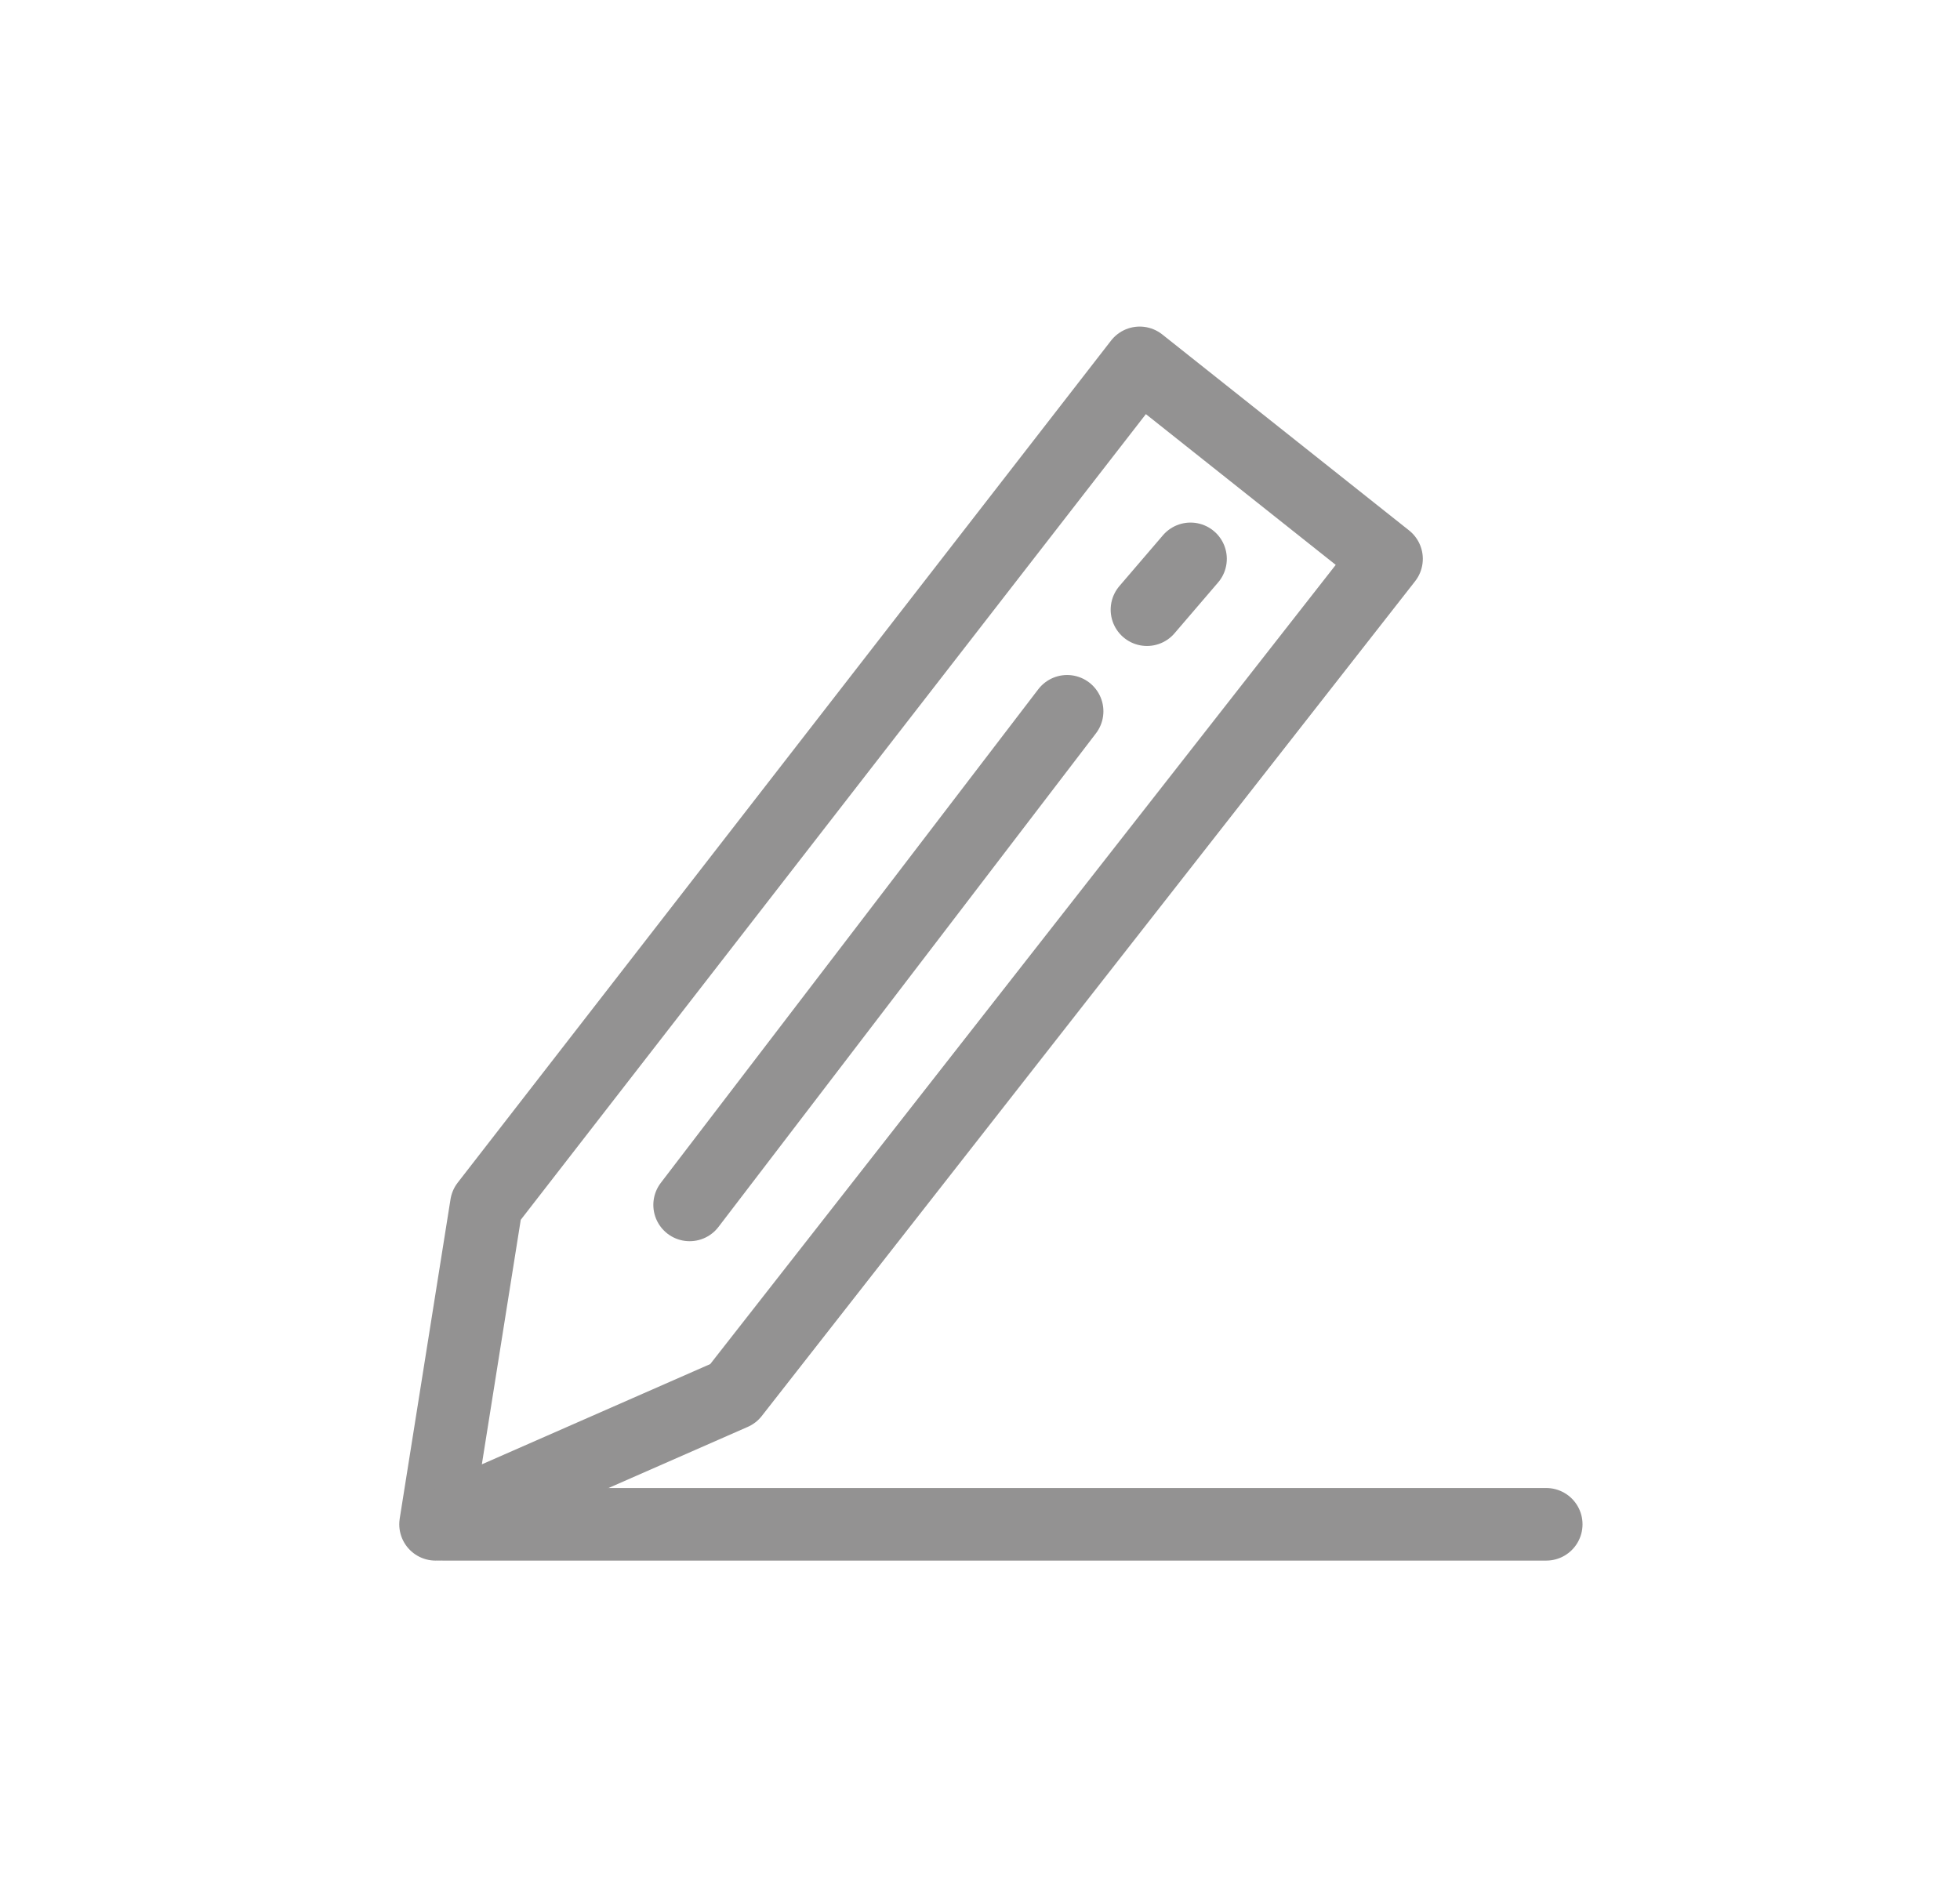 <svg xmlns="http://www.w3.org/2000/svg" width="27" height="26" viewBox="0 0 27 26">
  <g id="Group_1110" data-name="Group 1110" transform="translate(-970 -933)">
    <rect id="Rectangle_1575" data-name="Rectangle 1575" width="27" height="26" rx="4" transform="translate(970 933)" fill="#fcfcfc" opacity="0"/>
    <g id="PIKTOGRAM-90" transform="translate(970.1 932.699)">
      <path id="Path_3284" data-name="Path 3284" d="M10,19.5,5.9,21.3l.7-4.4,9-11.6L19,8Z" fill="none" stroke="#939292" stroke-linecap="round" stroke-linejoin="round" stroke-miterlimit="10" stroke-width="1"/>
      <line id="Line_500" data-name="Line 500" x1="5.2" y2="6.8" transform="translate(9.4 10.1)" fill="none" stroke="#939292" stroke-linecap="round" stroke-linejoin="round" stroke-miterlimit="10" stroke-width="1"/>
      <line id="Line_501" data-name="Line 501" x1="0.6" y2="0.7" transform="translate(15.7 8)" fill="none" stroke="#939292" stroke-linecap="round" stroke-linejoin="round" stroke-miterlimit="10" stroke-width="1"/>
      <line id="Line_502" data-name="Line 502" x2="15.2" transform="translate(6 21.3)" fill="none" stroke="#939292" stroke-linecap="round" stroke-miterlimit="10" stroke-width="1"/>
    </g>
  </g>
</svg>
